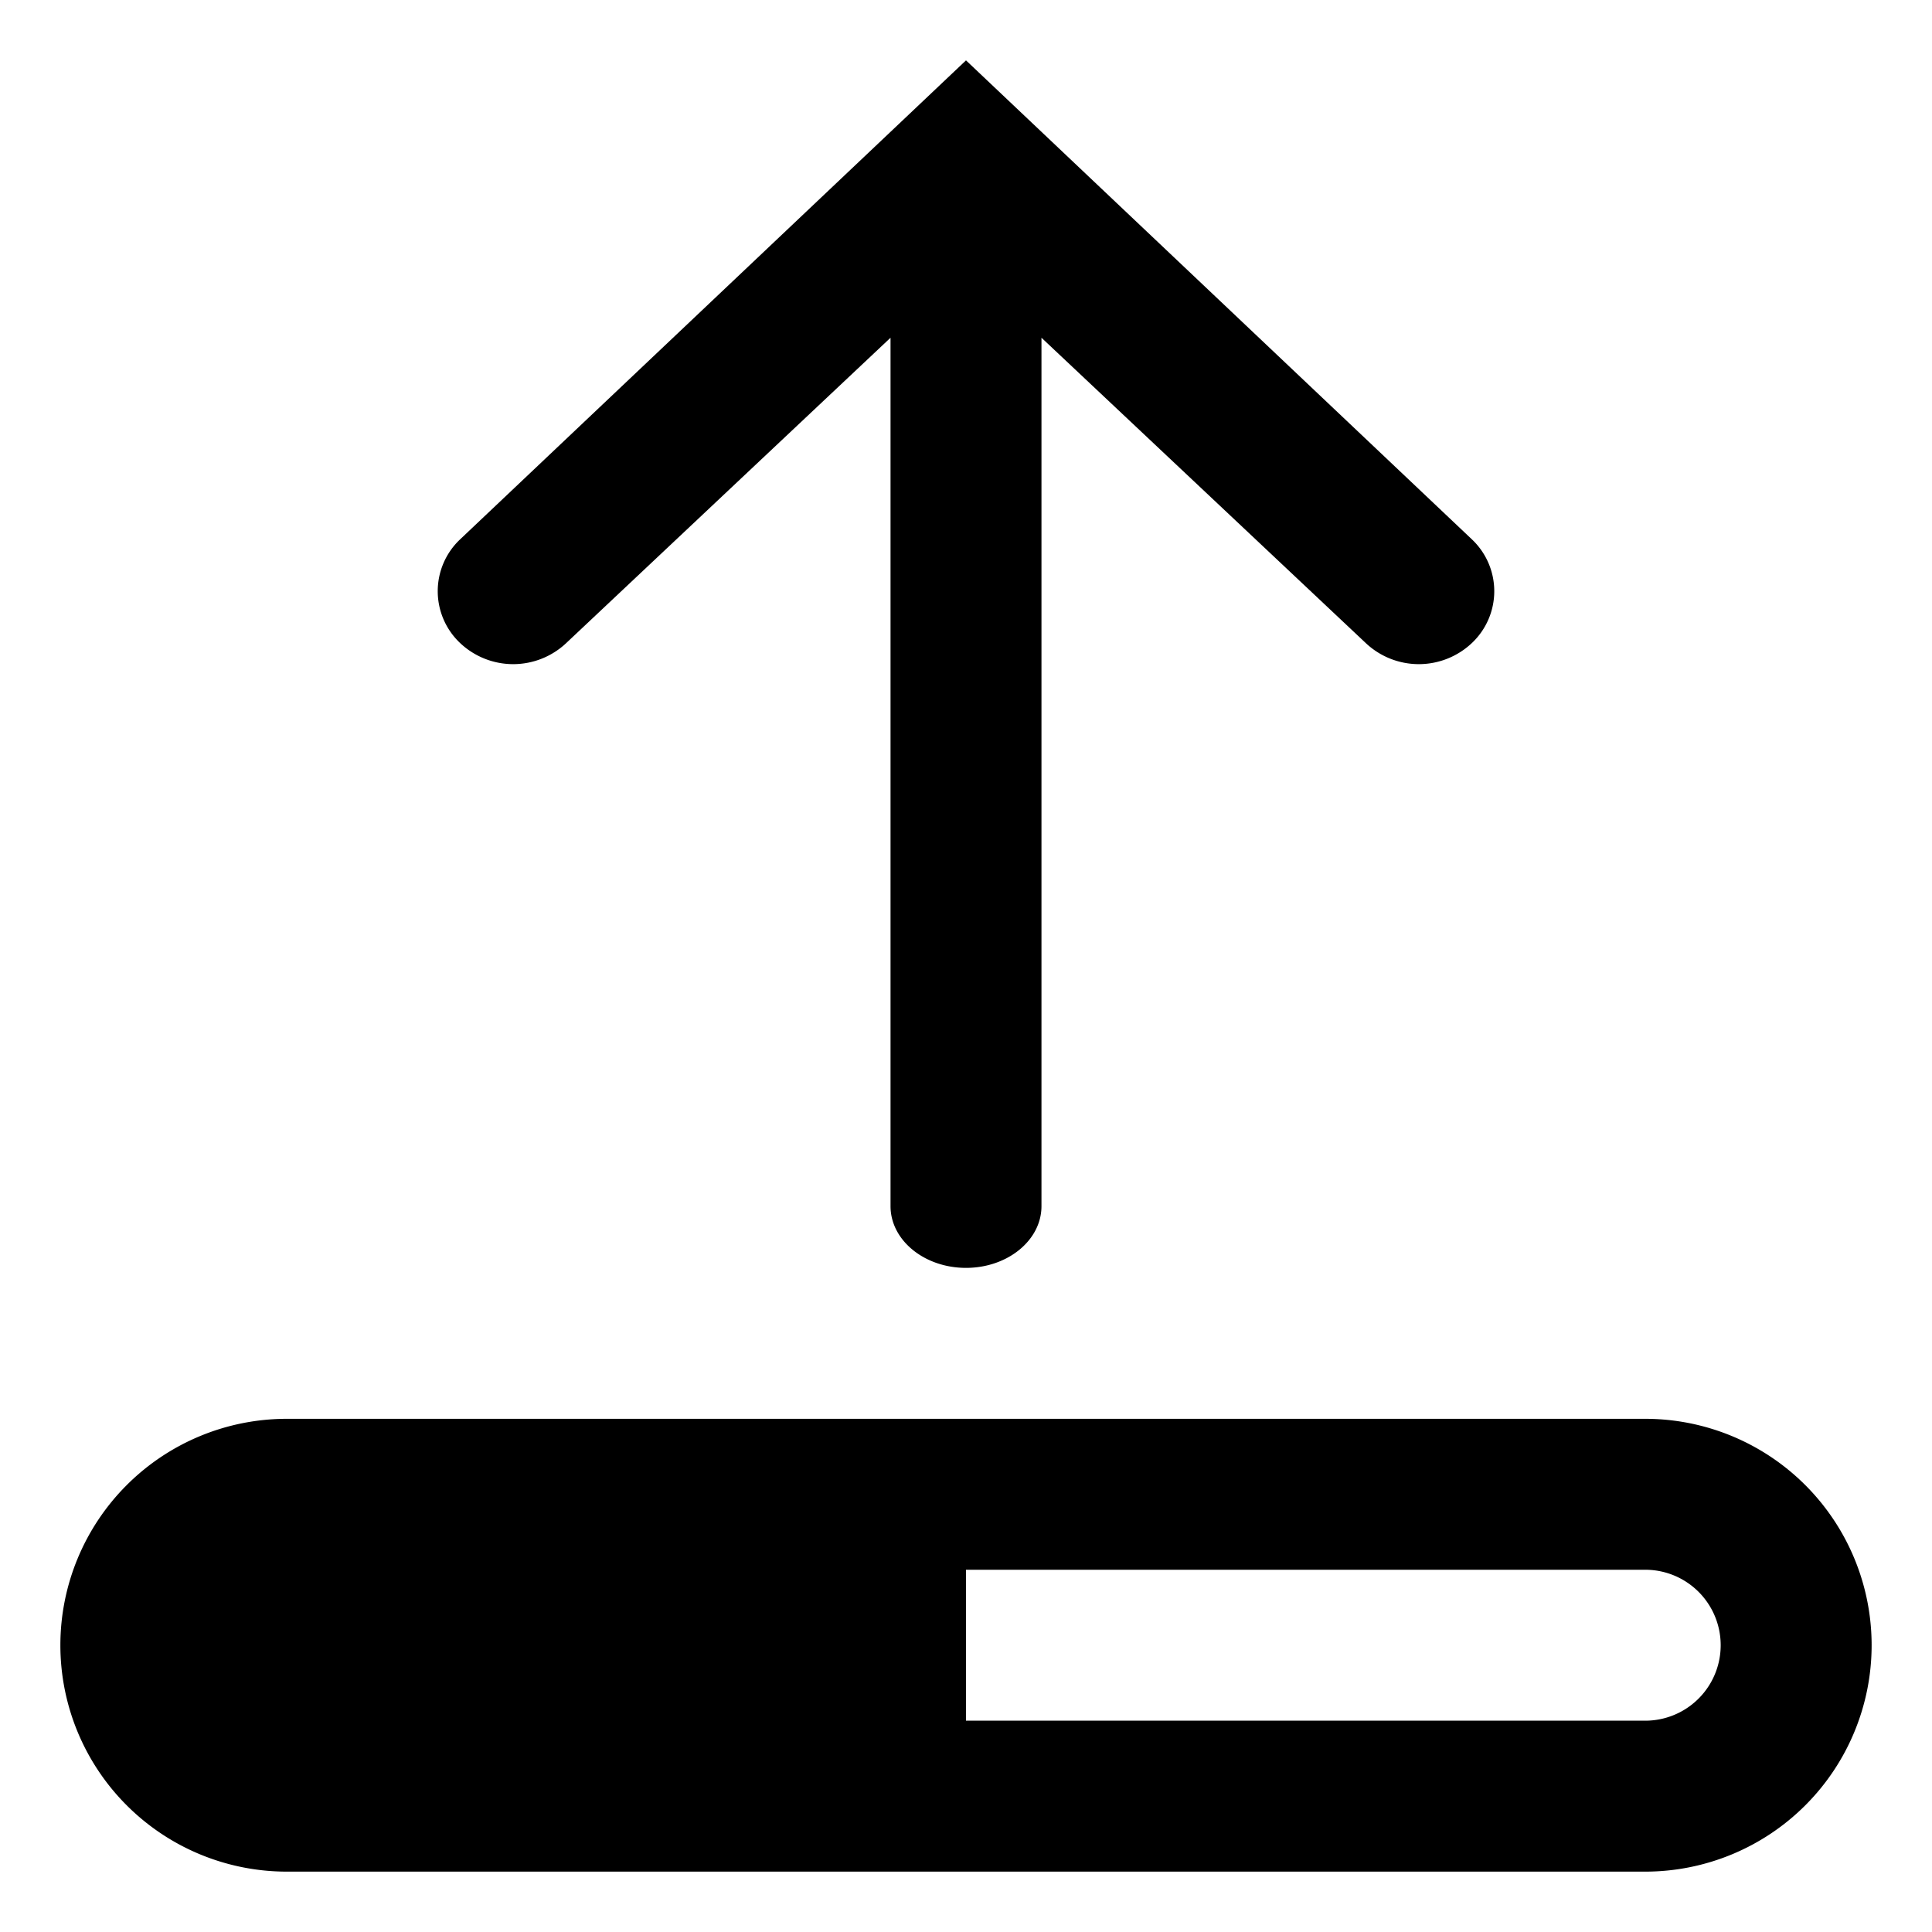 <svg width="16" height="16" xmlns="http://www.w3.org/2000/svg" xmlns:xlink="http://www.w3.org/1999/xlink"><defs><path d="M15.625 13.75a1.875 1.875 0 010 3.75H4.375a1.875 1.875 0 010-3.75h11.25zm0 1.25H10v1.25h5.625a.625.625 0 100-1.25zM10 2.5l4.192 3.969a.59.59 0 010 .854.64.64 0 01-.884 0l-2.683-2.526v7.192c0 .282-.28.511-.625.511s-.625-.229-.625-.511V4.797L6.692 7.323a.64.64 0 01-.884 0 .59.59 0 010-.854L10 2.5z" id="a"/></defs><use xlink:href="#a" transform="translate(-2 -2)"/></svg>